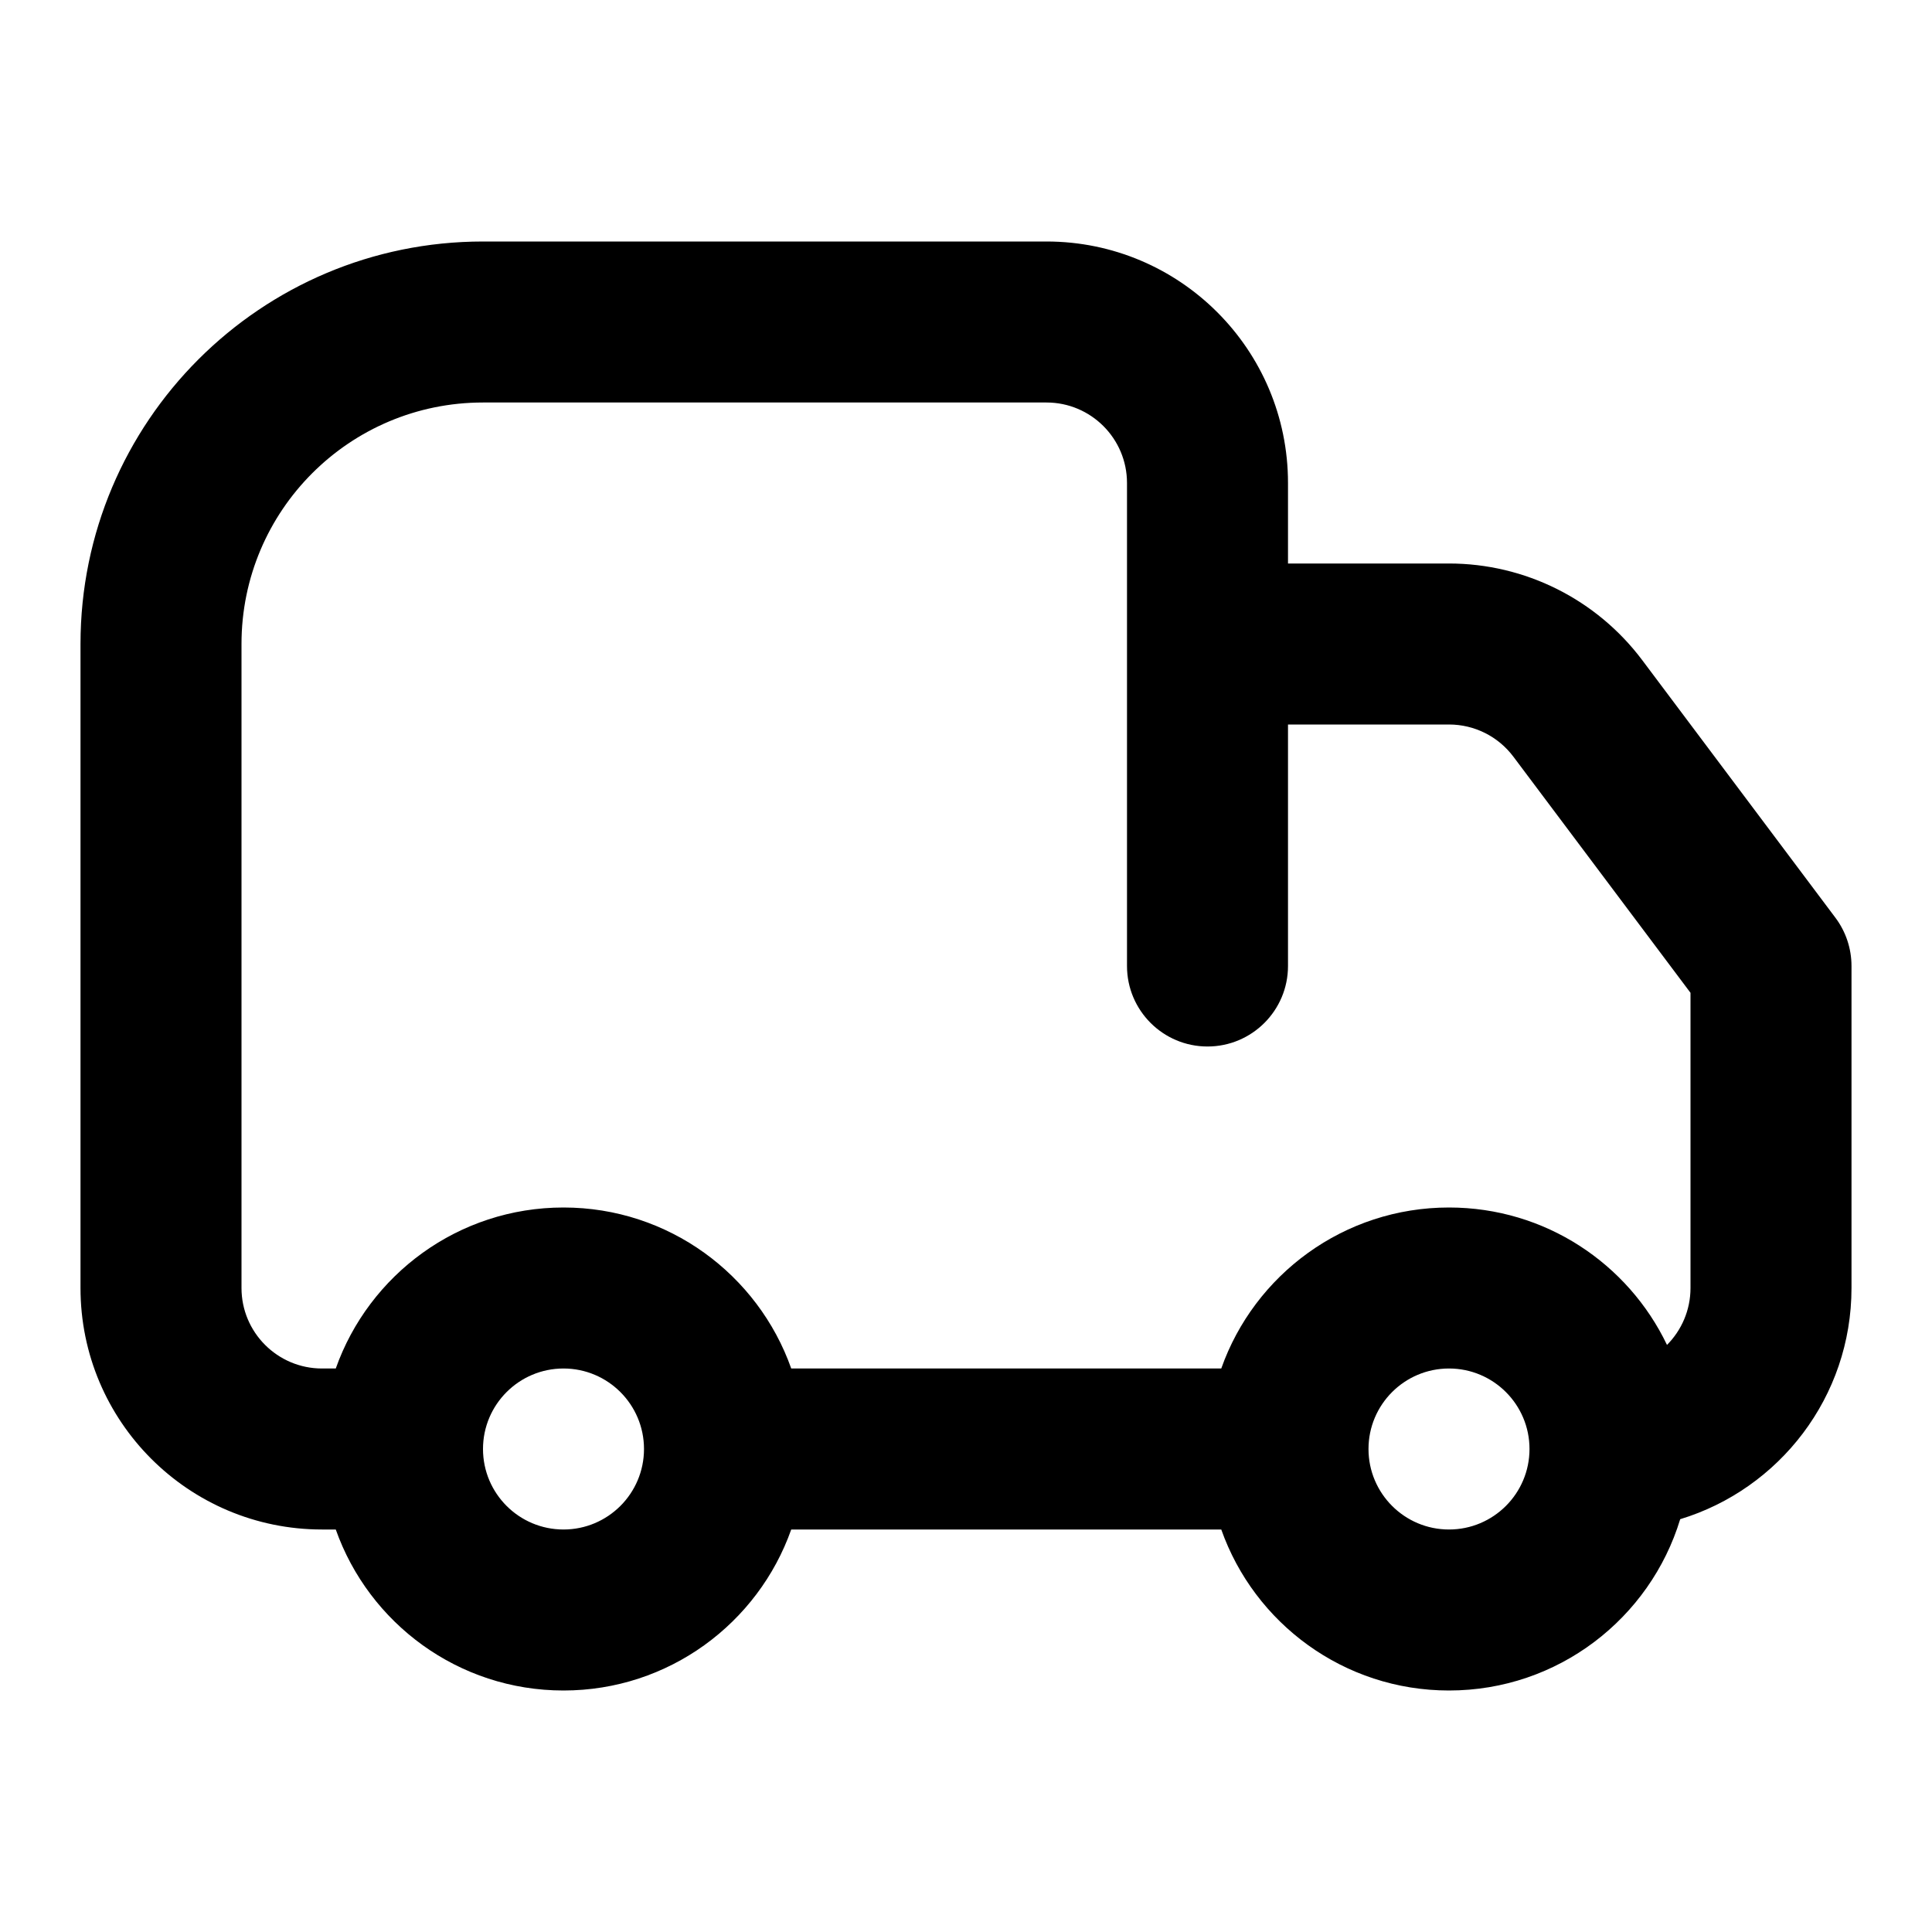 <svg width="24" height="24" viewBox="0 0 24 24" fill="none" xmlns="http://www.w3.org/2000/svg">
<path fill-rule="evenodd" clip-rule="evenodd" d="M1 8C1 5.239 3.239 3 6 3H13C14.657 3 16 4.343 16 6V7H18C18.944 7 19.833 7.445 20.4 8.2L22.8 11.4C22.93 11.573 23 11.784 23 12V16C23 17.354 22.103 18.498 20.872 18.872C20.498 20.103 19.354 21 18 21C16.694 21 15.582 20.165 15.171 19H9.829C9.417 20.165 8.306 21 7 21C5.694 21 4.583 20.165 4.171 19H4C2.343 19 1 17.657 1 16V8ZM4.171 17C4.583 15.835 5.694 15 7 15C8.306 15 9.417 15.835 9.829 17H15.171C15.582 15.835 16.694 15 18 15C19.194 15 20.225 15.697 20.708 16.707C20.888 16.526 21 16.276 21 16V12.333L18.8 9.4C18.611 9.148 18.315 9 18 9H16V12C16 12.552 15.552 13 15 13C14.448 13 14 12.552 14 12V6C14 5.448 13.552 5 13 5H6C4.343 5 3 6.343 3 8V16C3 16.552 3.448 17 4 17H4.171ZM8 18C8 17.448 7.552 17 7 17C6.448 17 6 17.448 6 18C6 18.552 6.448 19 7 19C7.552 19 8 18.552 8 18ZM18 17C17.448 17 17 17.448 17 18C17 18.552 17.448 19 18 19C18.552 19 19 18.552 19 18C19 17.448 18.552 17 18 17Z" fill="black"/>
</svg>
